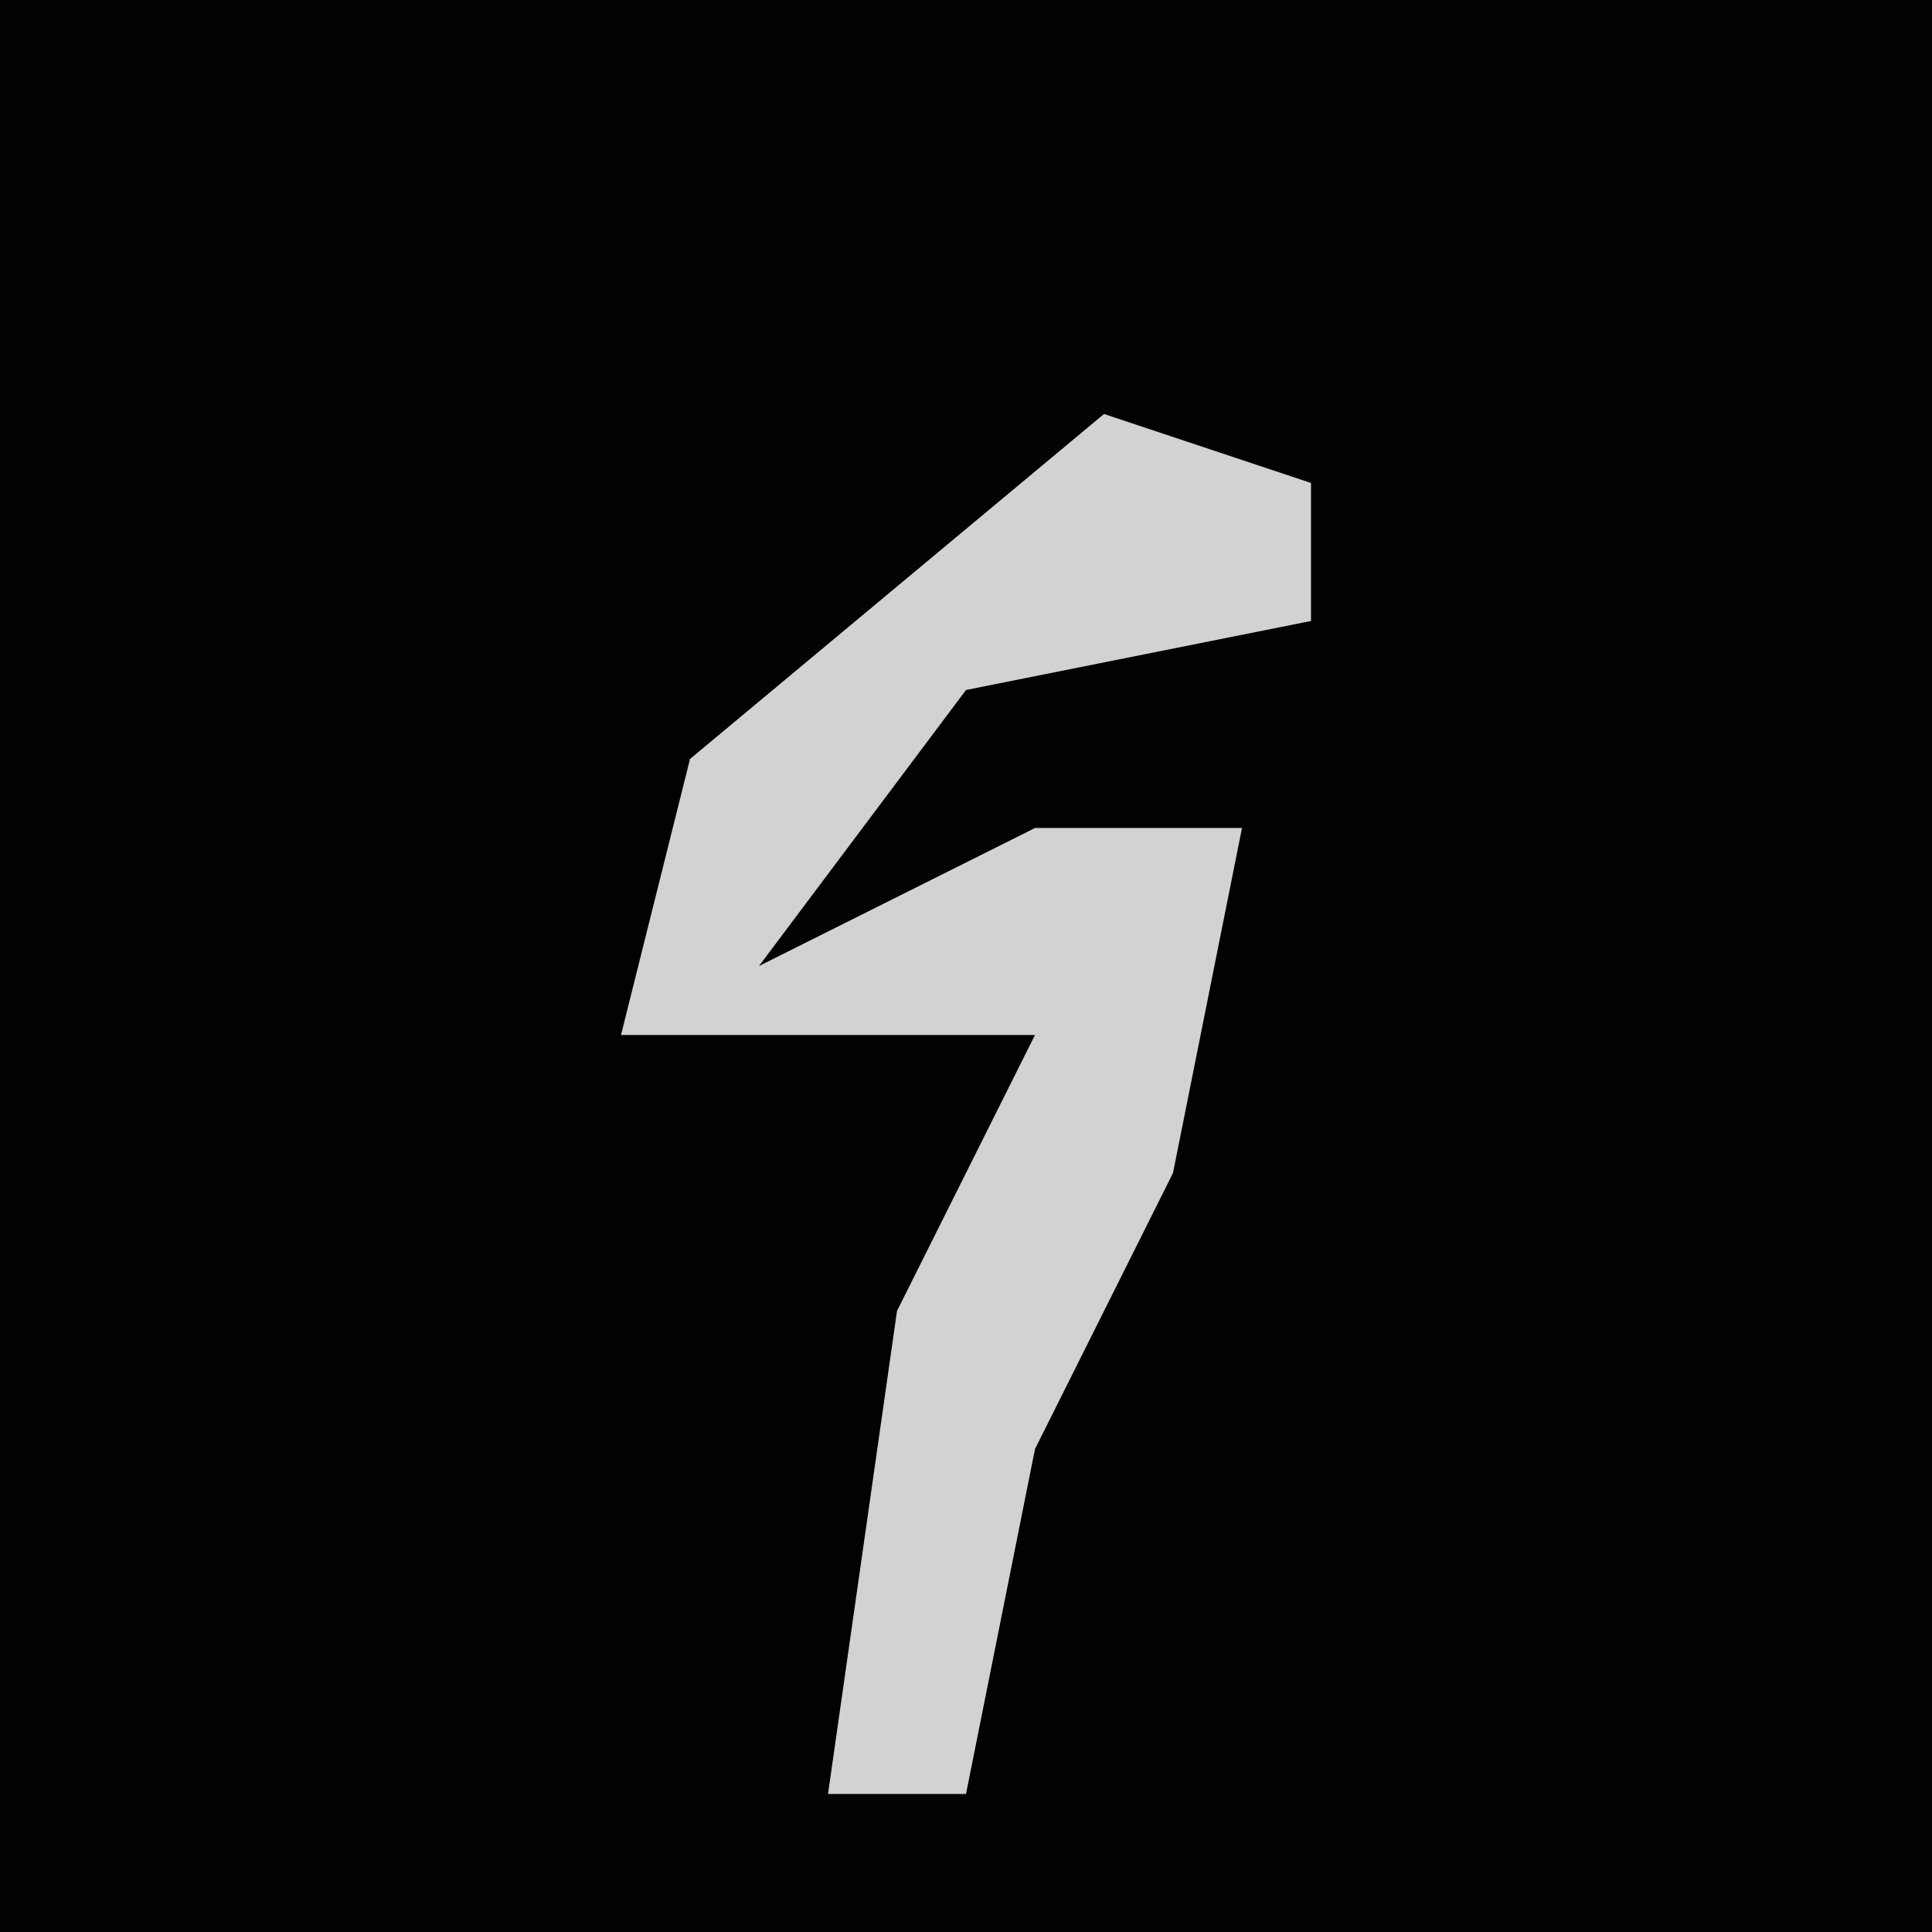 <?xml version="1.0" encoding="UTF-8"?>
<svg version="1.1" xmlns="http://www.w3.org/2000/svg" width="28" height="28">
<path d="M0,0 L28,0 L28,28 L0,28 Z " fill="#020202" transform="translate(0,0)"/>
<path d="M0,0 L3,1 L3,3 L-2,4 L-5,8 L-1,6 L2,6 L1,11 L-1,15 L-2,20 L-4,20 L-3,13 L-1,9 L-7,9 L-6,5 Z " fill="#D2D2D2" transform="translate(16,6)"/>
</svg>
